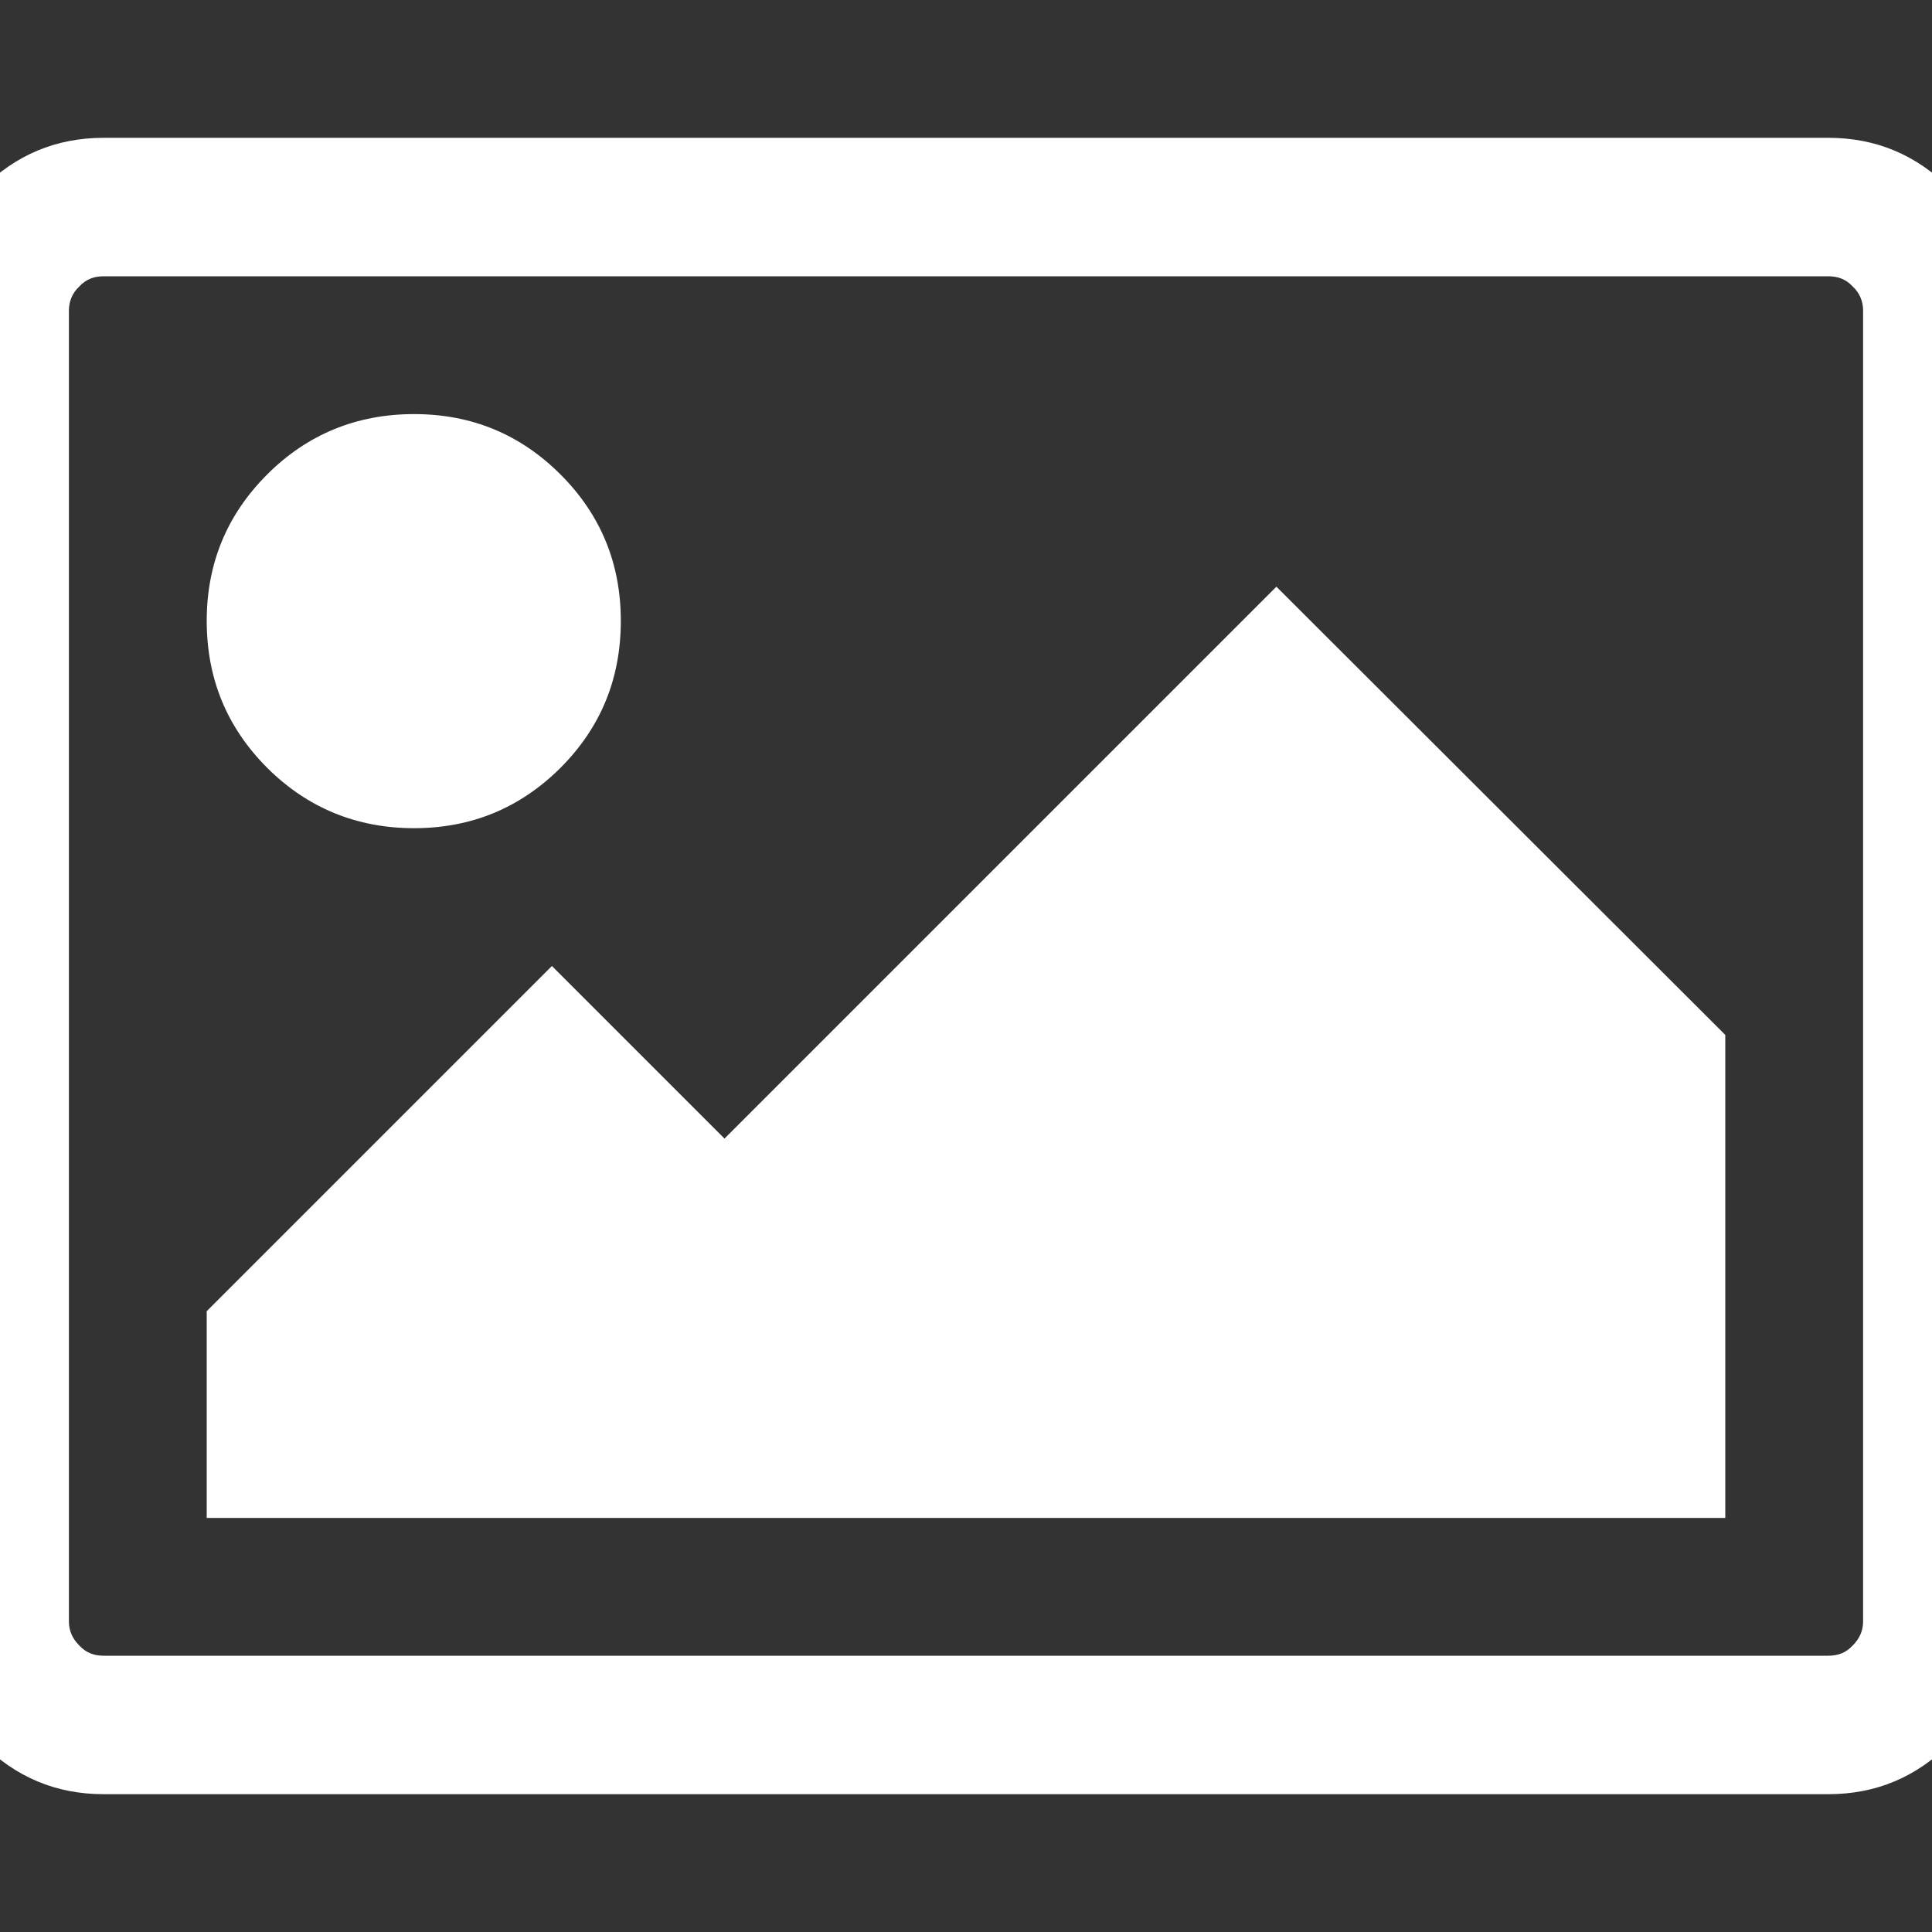 <svg version="1.1" xmlns="http://www.w3.org/2000/svg" xlink="http://www.w3.org/1999/xlink" x="0px" y="0px" width="15px" height="15px" viewBox="0 0 15 15" style="enable-background:new 0 0 15 15;" space="preserve">
    <rect x="0" y="0" width="15" height="15" fill="#333333" stroke="none"/>
    <path d="M4.82,4.82C4.82,5.27,4.664,5.648,4.352,5.961C4.039,6.273,3.66,6.43,3.215,6.43C2.77,6.43,2.387,6.273,2.074,5.961C1.762,5.648,1.605,5.27,1.605,4.82C1.605,4.375,1.762,3.996,2.074,3.684C2.387,3.371,2.77,3.215,3.215,3.215C3.66,3.215,4.039,3.371,4.352,3.684C4.664,3.996,4.82,4.375,4.82,4.82ZM13.395,8.035L13.395,11.785L1.605,11.785L1.605,10.18L4.285,7.5L5.625,8.84L9.91,4.555ZM14.195,2.145L0.805,2.145C0.73,2.145,0.668,2.168,0.617,2.223C0.562,2.273,0.535,2.34,0.535,2.41L0.535,12.59C0.535,12.66,0.562,12.723,0.617,12.777C0.668,12.832,0.73,12.855,0.805,12.855L14.195,12.855C14.27,12.855,14.332,12.832,14.383,12.777C14.438,12.723,14.465,12.66,14.465,12.59L14.465,2.41C14.465,2.34,14.438,2.273,14.383,2.223C14.332,2.168,14.27,2.145,14.195,2.145ZM15.535,2.41L15.535,12.59C15.535,12.957,15.406,13.273,15.141,13.535C14.879,13.797,14.566,13.93,14.195,13.93L0.805,13.93C0.434,13.93,0.121,13.797,-0.141,13.535C-0.406,13.273,-0.535,12.957,-0.535,12.59L-0.535,2.41C-0.535,2.043,-0.406,1.727,-0.141,1.465C0.121,1.203,0.434,1.07,0.805,1.07L14.195,1.07C14.566,1.07,14.879,1.203,15.141,1.465C15.406,1.727,15.535,2.043,15.535,2.41ZM15.535,2.41" fill="#FFFFFF"/>
    </svg>